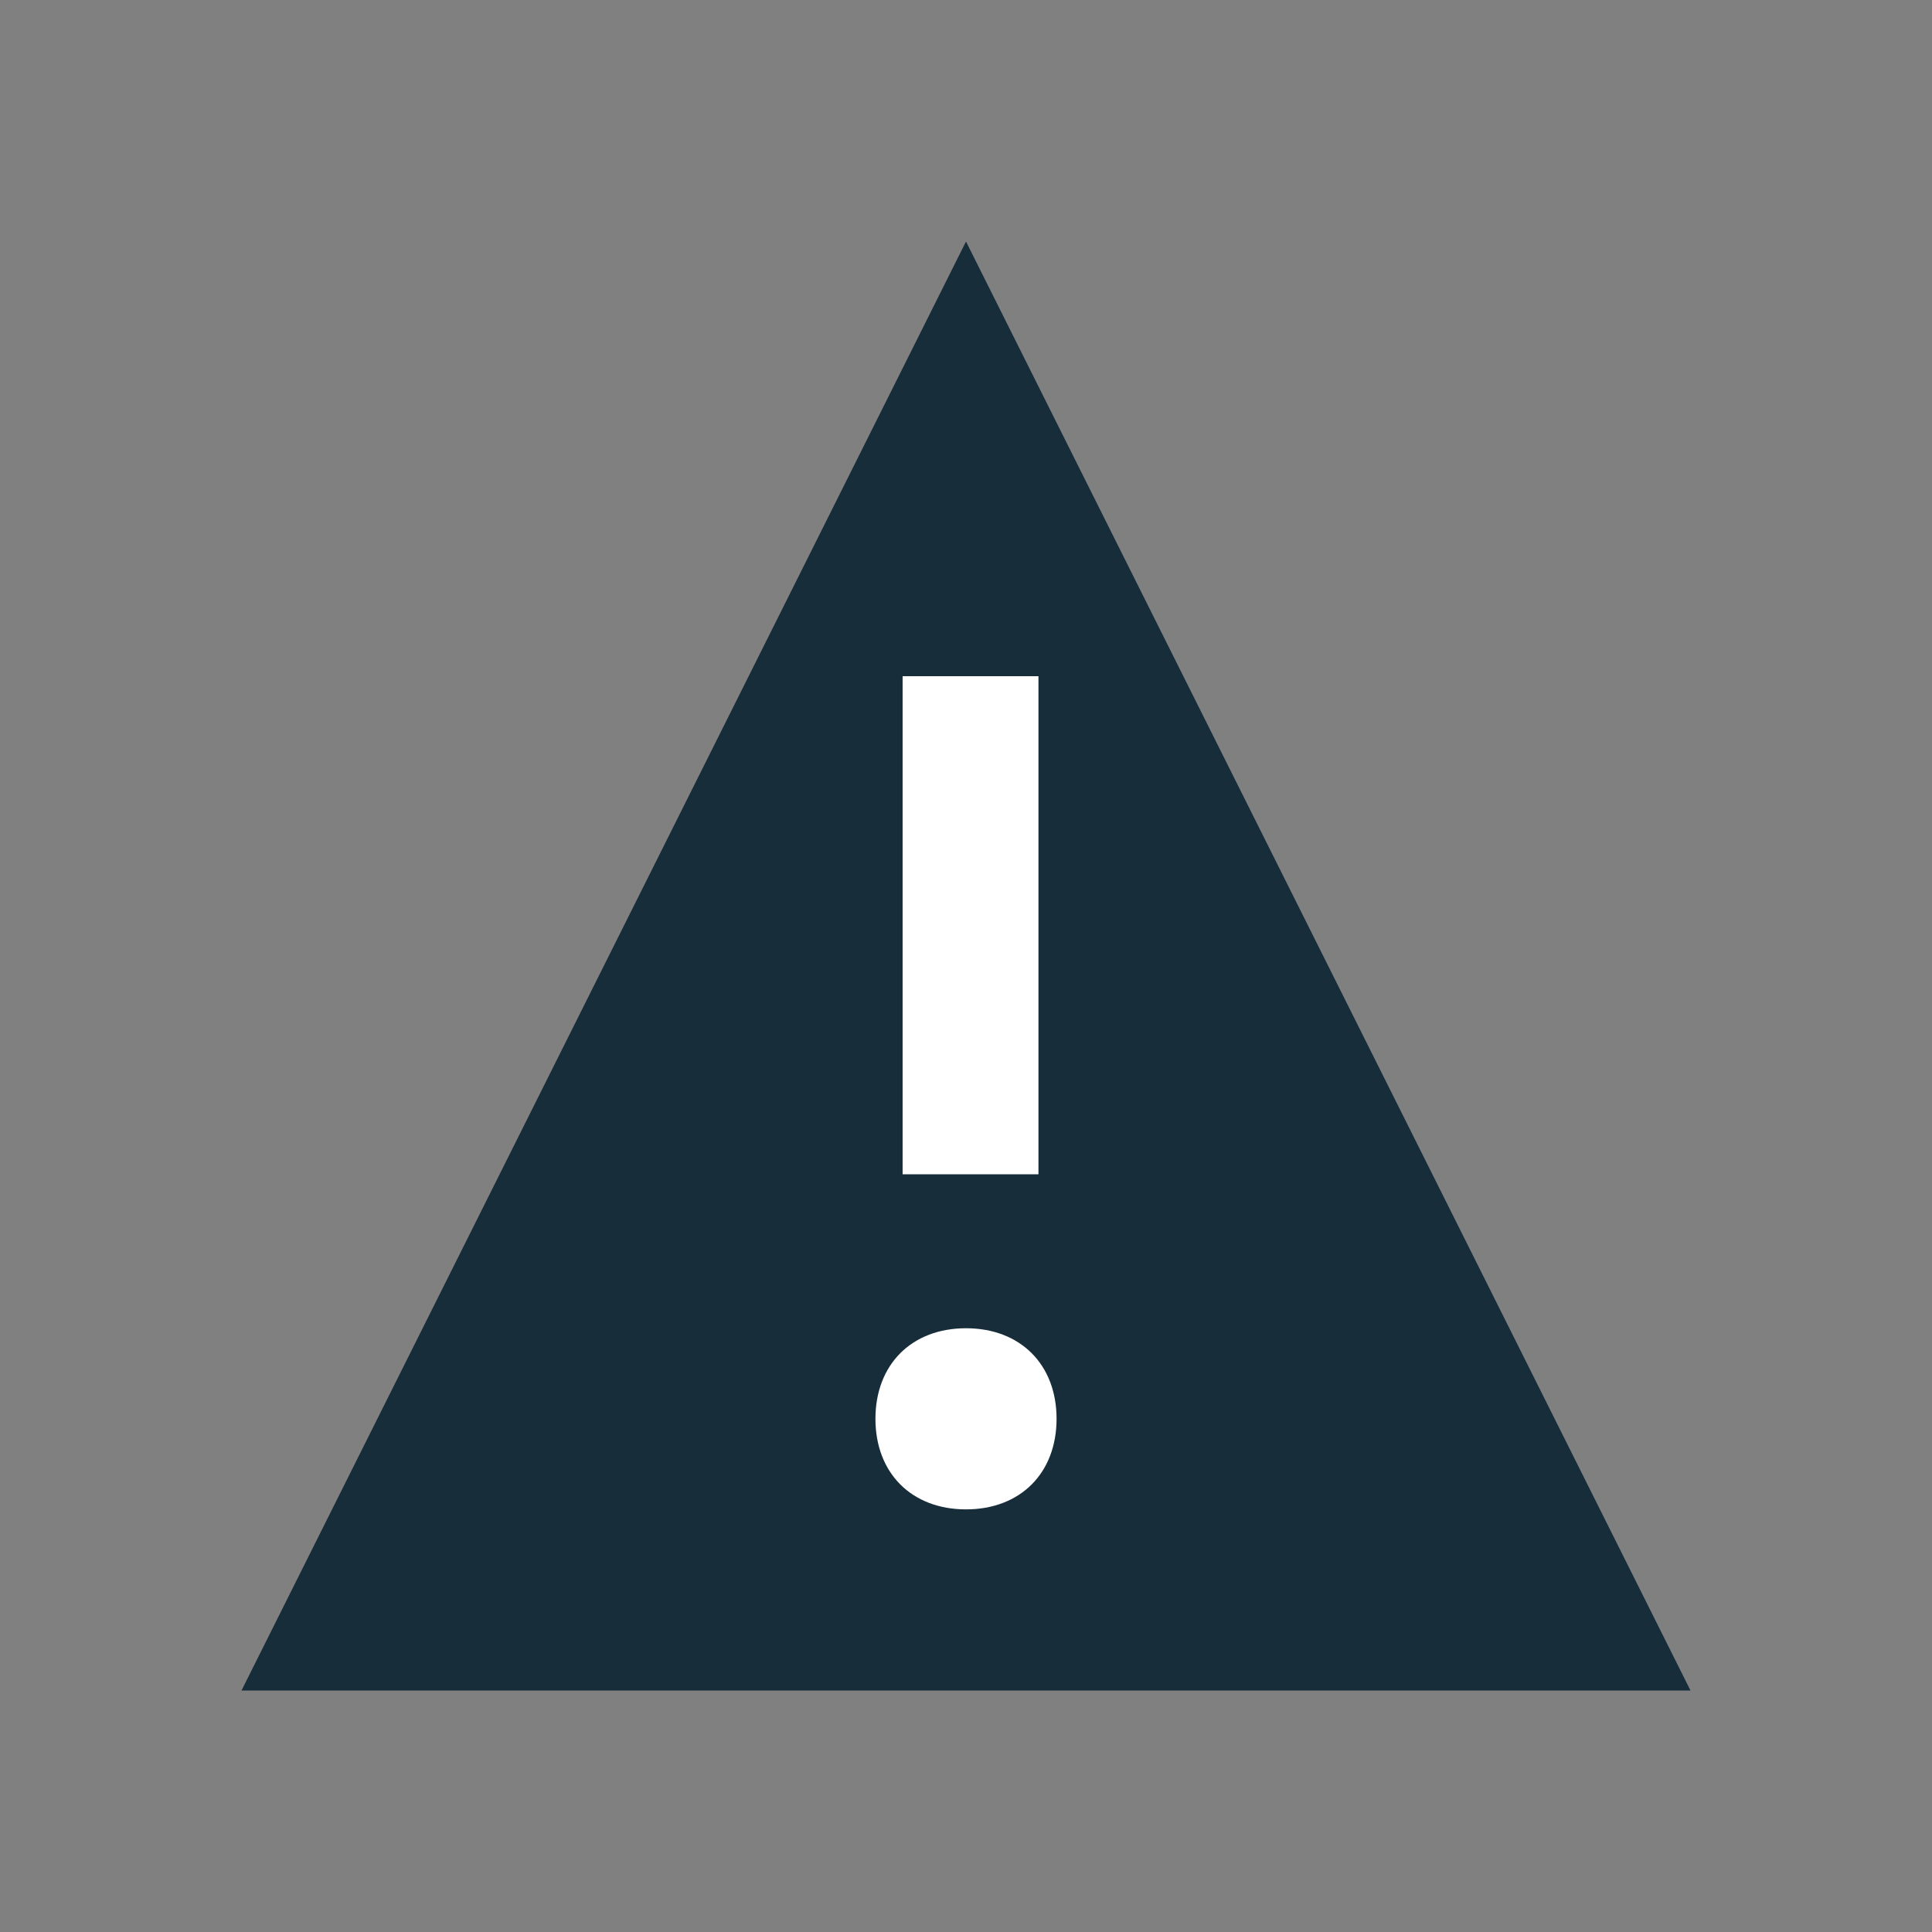 <svg width="16" height="16" viewBox="0 0 16 16" fill="none" xmlns="http://www.w3.org/2000/svg">
<rect x="0" y="0" width="16" height="16" fill="#808080" stroke="none"/>
<path d="M8 2L2 14H14L8 2Z" fill="#172D3A"/>
<path d="M8.6 5.6H7.475V9.725H8.6V5.6Z" fill="white"/>
<path d="M8 12.5C7.55 12.5 7.25 12.2 7.25 11.75C7.25 11.3 7.55 11 8 11C8.45 11 8.75 11.3 8.75 11.75C8.75 12.2 8.45 12.5 8 12.5Z" fill="white"/>
</svg>
